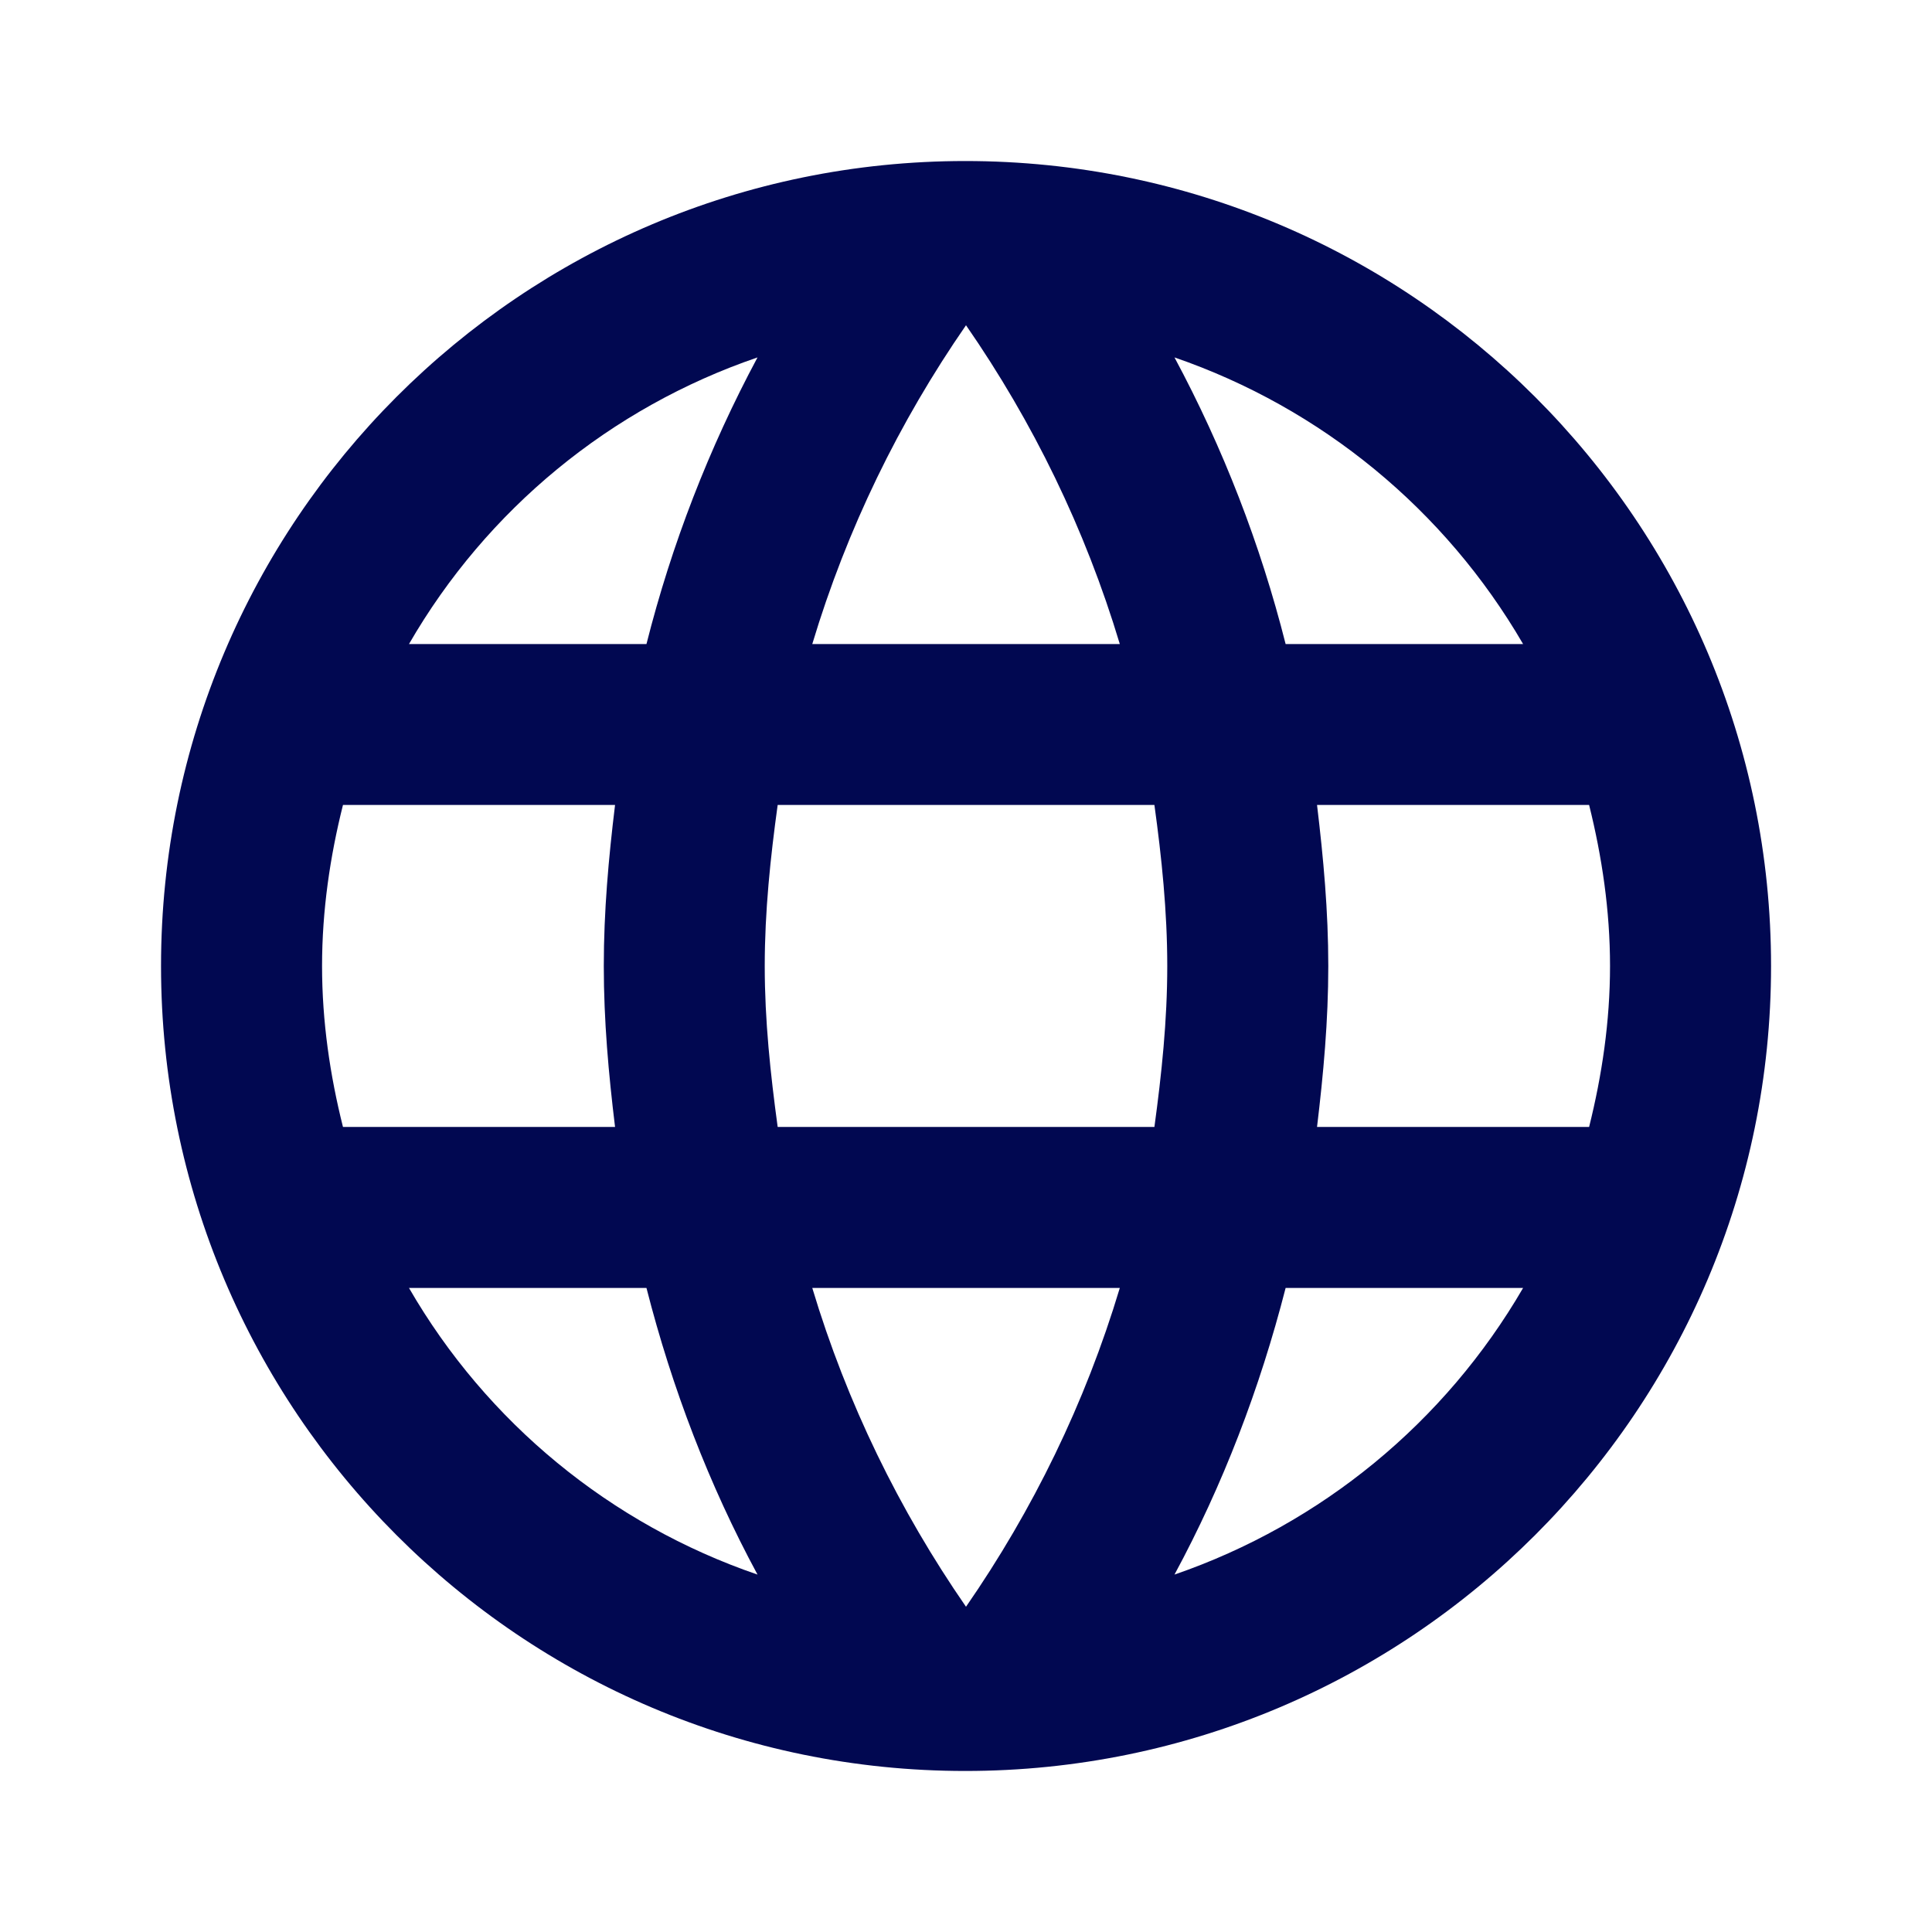 <svg width="23" height="23" viewBox="0 0 23 23" fill="none" xmlns="http://www.w3.org/2000/svg">
<path d="M11.491 1.917C6.201 1.917 1.917 6.21 1.917 11.5C1.917 16.79 6.201 21.083 11.491 21.083C16.79 21.083 21.084 16.79 21.084 11.5C21.084 6.21 16.79 1.917 11.491 1.917ZM18.132 7.667H15.305C15.005 6.48 14.561 5.334 13.982 4.255C15.73 4.857 17.203 6.068 18.132 7.667ZM11.5 3.872C12.296 5.021 12.919 6.296 13.331 7.667H9.67C10.082 6.296 10.705 5.021 11.5 3.872ZM4.083 13.416C3.929 12.803 3.834 12.161 3.834 11.5C3.834 10.839 3.929 10.197 4.083 9.583H7.322C7.245 10.216 7.188 10.848 7.188 11.5C7.188 12.152 7.245 12.784 7.322 13.416H4.083ZM4.869 15.333H7.696C8.002 16.531 8.443 17.681 9.018 18.745C7.268 18.146 5.794 16.934 4.869 15.333ZM7.696 7.667H4.869C5.794 6.065 7.268 4.853 9.018 4.255C8.44 5.334 7.996 6.48 7.696 7.667ZM11.5 19.128C10.705 17.978 10.082 16.704 9.67 15.333H13.331C12.919 16.704 12.296 17.978 11.5 19.128ZM13.743 13.416H9.258C9.172 12.784 9.104 12.152 9.104 11.5C9.104 10.848 9.172 10.206 9.258 9.583H13.743C13.829 10.206 13.896 10.848 13.896 11.5C13.896 12.152 13.829 12.784 13.743 13.416ZM13.982 18.745C14.557 17.681 14.998 16.531 15.305 15.333H18.132C17.203 16.932 15.73 18.143 13.982 18.745ZM15.679 13.416C15.755 12.784 15.813 12.152 15.813 11.5C15.813 10.848 15.755 10.216 15.679 9.583H18.918C19.071 10.197 19.167 10.839 19.167 11.5C19.167 12.161 19.071 12.803 18.918 13.416H15.679Z" fill="#010851"/>
</svg>
